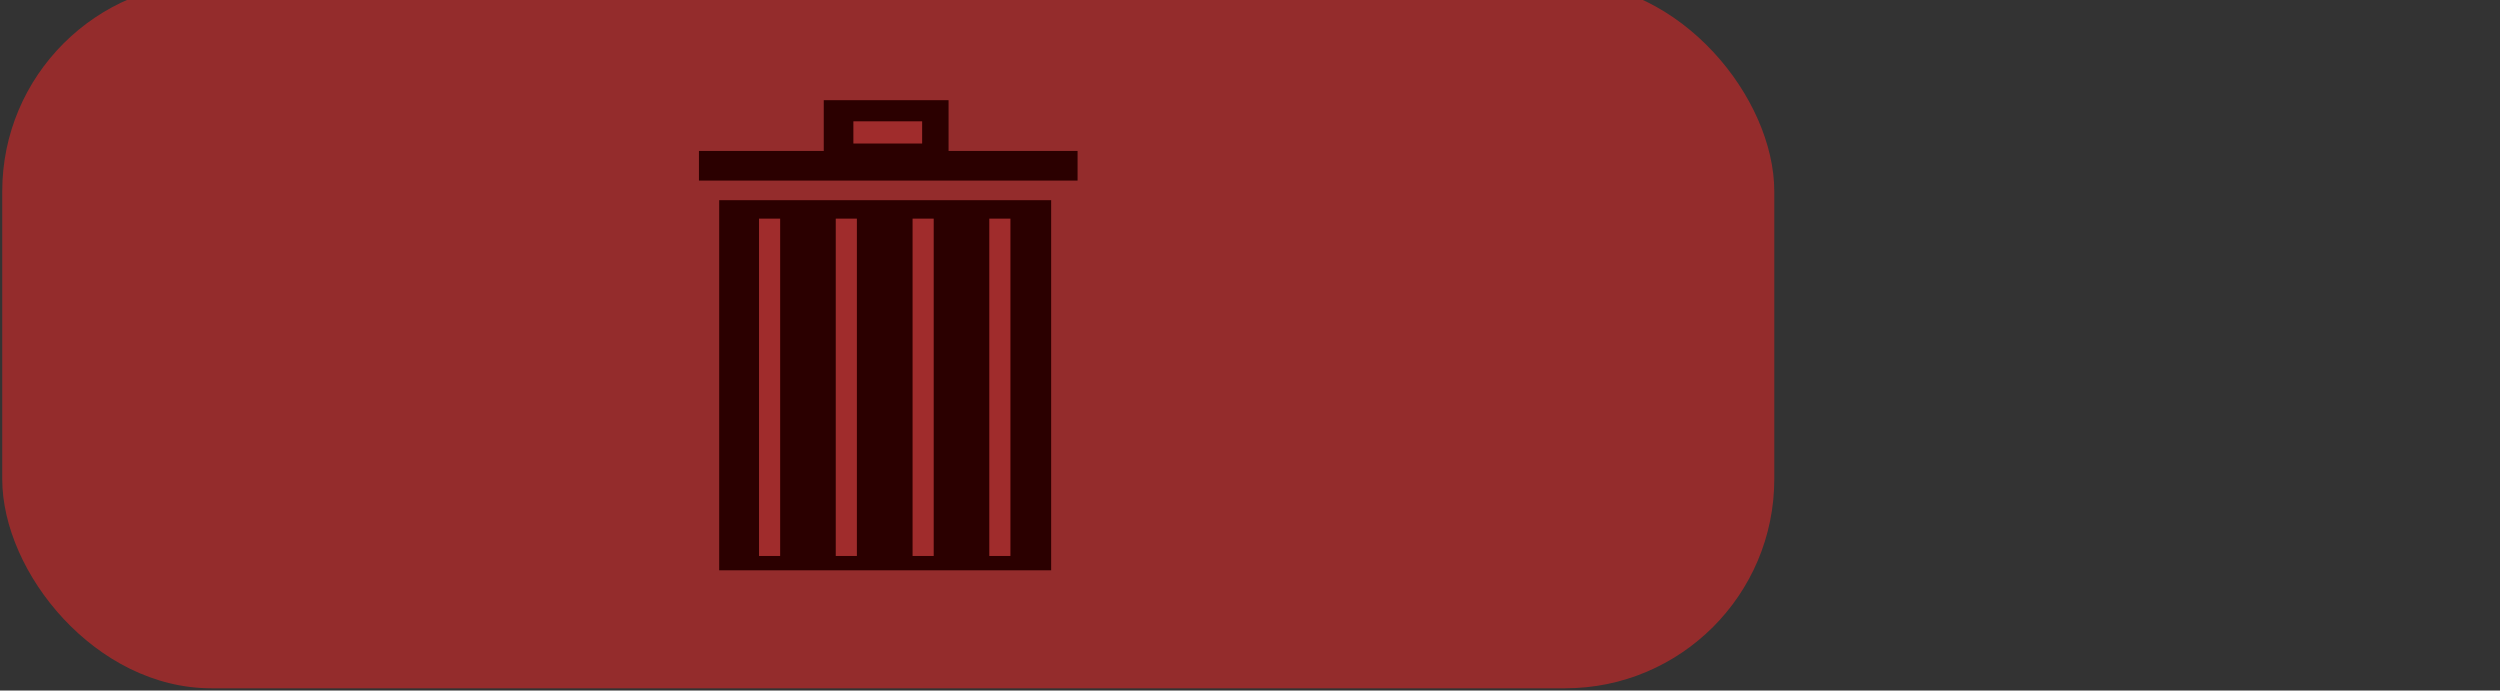 <?xml version="1.0" encoding="UTF-8" standalone="no"?>
<!-- Created with Inkscape (http://www.inkscape.org/) -->

<svg
   xmlns:dc="http://purl.org/dc/elements/1.1/"
   xmlns:cc="http://creativecommons.org/ns#"
   xmlns:rdf="http://www.w3.org/1999/02/22-rdf-syntax-ns#"
   xmlns:svg="http://www.w3.org/2000/svg"
   xmlns="http://www.w3.org/2000/svg"
   xmlns:xlink="http://www.w3.org/1999/xlink"
   xmlns:sodipodi="http://sodipodi.sourceforge.net/DTD/sodipodi-0.dtd"
   xmlns:inkscape="http://www.inkscape.org/namespaces/inkscape"
   width="27.924mm"
   height="7.713mm"
   viewBox="0 0 27.924 7.713"
   version="1.1"
   id="svg3979"
   inkscape:version="0.92.1 r15371"
   sodipodi:docname="trash.svg">
  <rect x="0" y="0" width="27.924" height="7.713" fill="#333333" stroke="none"/>
  <defs
     id="defs3973">
    <linearGradient
       inkscape:collect="always"
       id="linearGradient4534">
      <stop
         style="stop-color:#008033;stop-opacity:1;"
         offset="0"
         id="stop4530" />
      <stop
         style="stop-color:#008033;stop-opacity:0;"
         offset="1"
         id="stop4532" />
    </linearGradient>
    <radialGradient
       inkscape:collect="always"
       xlink:href="#linearGradient4534"
       id="radialGradient4546"
       cx="12.42"
       cy="-32.548"
       fx="12.42"
       fy="-32.548"
       r="13.932"
       gradientTransform="matrix(0.71,0,0,0.283,-0.442,-23.448)"
       gradientUnits="userSpaceOnUse" />
  </defs>
  <sodipodi:namedview
     id="base"
     pagecolor="#ffffff"
     bordercolor="#666666"
     borderopacity="1.0"
     inkscape:pageopacity="0.0"
     inkscape:pageshadow="2"
     inkscape:zoom="5.6"
     inkscape:cx="8.2464759"
     inkscape:cy="24.547622"
     inkscape:document-units="px"
     inkscape:current-layer="layer1"
     showgrid="false"
     showborder="false"
     fit-margin-top="0"
     fit-margin-left="0"
     fit-margin-right="0"
     fit-margin-bottom="0"
     inkscape:window-width="1920"
     inkscape:window-height="1017"
     inkscape:window-x="1272"
     inkscape:window-y="-8"
     inkscape:window-maximized="1"
     inkscape:object-nodes="false"
     inkscape:snap-nodes="false" />
  <g
     inkscape:label="Layer 1"
     inkscape:groupmode="layer"
     id="layer1"
     transform="translate(1.541,36.405)">
    <rect
       style="opacity:0.896;fill:#a02c2c;fill-opacity:1;stroke:url(#radialGradient4546);stroke-width:0.051;stroke-linecap:round;stroke-linejoin:round;stroke-miterlimit:4;stroke-dasharray:none;stroke-opacity:1"
       id="rect4524"
       width="19.793"
       height="7.887"
       x="-1.516"
       y="-36.604"
       ry="2.337" />
    <g
       id="g5035"
       transform="translate(-4.362,0.047)">
      <rect
         ry="0"
         y="-34.216"
         x="10.854"
         height="4.134"
         width="3.708"
         id="rect3863"
         style="opacity:1;fill:#2b0000;fill-opacity:1;stroke:none;stroke-width:0.226;stroke-linecap:round;stroke-linejoin:round;stroke-miterlimit:4;stroke-dasharray:none;stroke-opacity:1" />
      <path
         style="fill:#ffffff;stroke:#a02c2c;stroke-width:0.236px;stroke-linecap:butt;stroke-linejoin:miter;stroke-opacity:1"
         d="m 11.417,-34.01 v 3.768"
         id="path3867"
         inkscape:connector-curvature="0" />
      <path
         inkscape:connector-curvature="0"
         id="path3869"
         d="m 12.274,-34.01 v 3.768"
         style="fill:#ffffff;stroke:#a02c2c;stroke-width:0.236px;stroke-linecap:butt;stroke-linejoin:miter;stroke-opacity:1" />
      <path
         style="fill:#a02c2c;stroke:#a02c2c;stroke-width:0.236px;stroke-linecap:butt;stroke-linejoin:miter;stroke-opacity:1"
         d="m 13.989,-34.01 v 3.768"
         id="path3871"
         inkscape:connector-curvature="0" />
      <path
         inkscape:connector-curvature="0"
         id="path3873"
         d="m 13.132,-34.01 v 3.768"
         style="fill:#ffffff;stroke:#a02c2c;stroke-width:0.236px;stroke-linecap:butt;stroke-linejoin:miter;stroke-opacity:1" />
      <rect
         y="-34.766"
         x="10.628"
         height="0.331"
         width="4.229"
         id="rect3875"
         style="opacity:1;fill:#2b0000;fill-opacity:1;stroke:none;stroke-width:0.255;stroke-linecap:round;stroke-linejoin:round;stroke-miterlimit:4;stroke-dasharray:none;stroke-opacity:1" />
      <rect
         y="-35.333"
         x="12.022"
         height="0.614"
         width="1.394"
         id="rect3877"
         style="opacity:1;fill:#2b0000;fill-opacity:1;stroke:none;stroke-width:0.265;stroke-linecap:round;stroke-linejoin:round;stroke-miterlimit:4;stroke-dasharray:none;stroke-opacity:1" />
      <rect
         y="-35.097"
         x="12.353"
         height="0.248"
         width="0.768"
         id="rect3879"
         style="opacity:1;fill:#a02c2c;fill-opacity:1;stroke:none;stroke-width:0.229;stroke-linecap:round;stroke-linejoin:round;stroke-miterlimit:4;stroke-dasharray:none;stroke-opacity:1" />
    </g>
  </g>
</svg>
